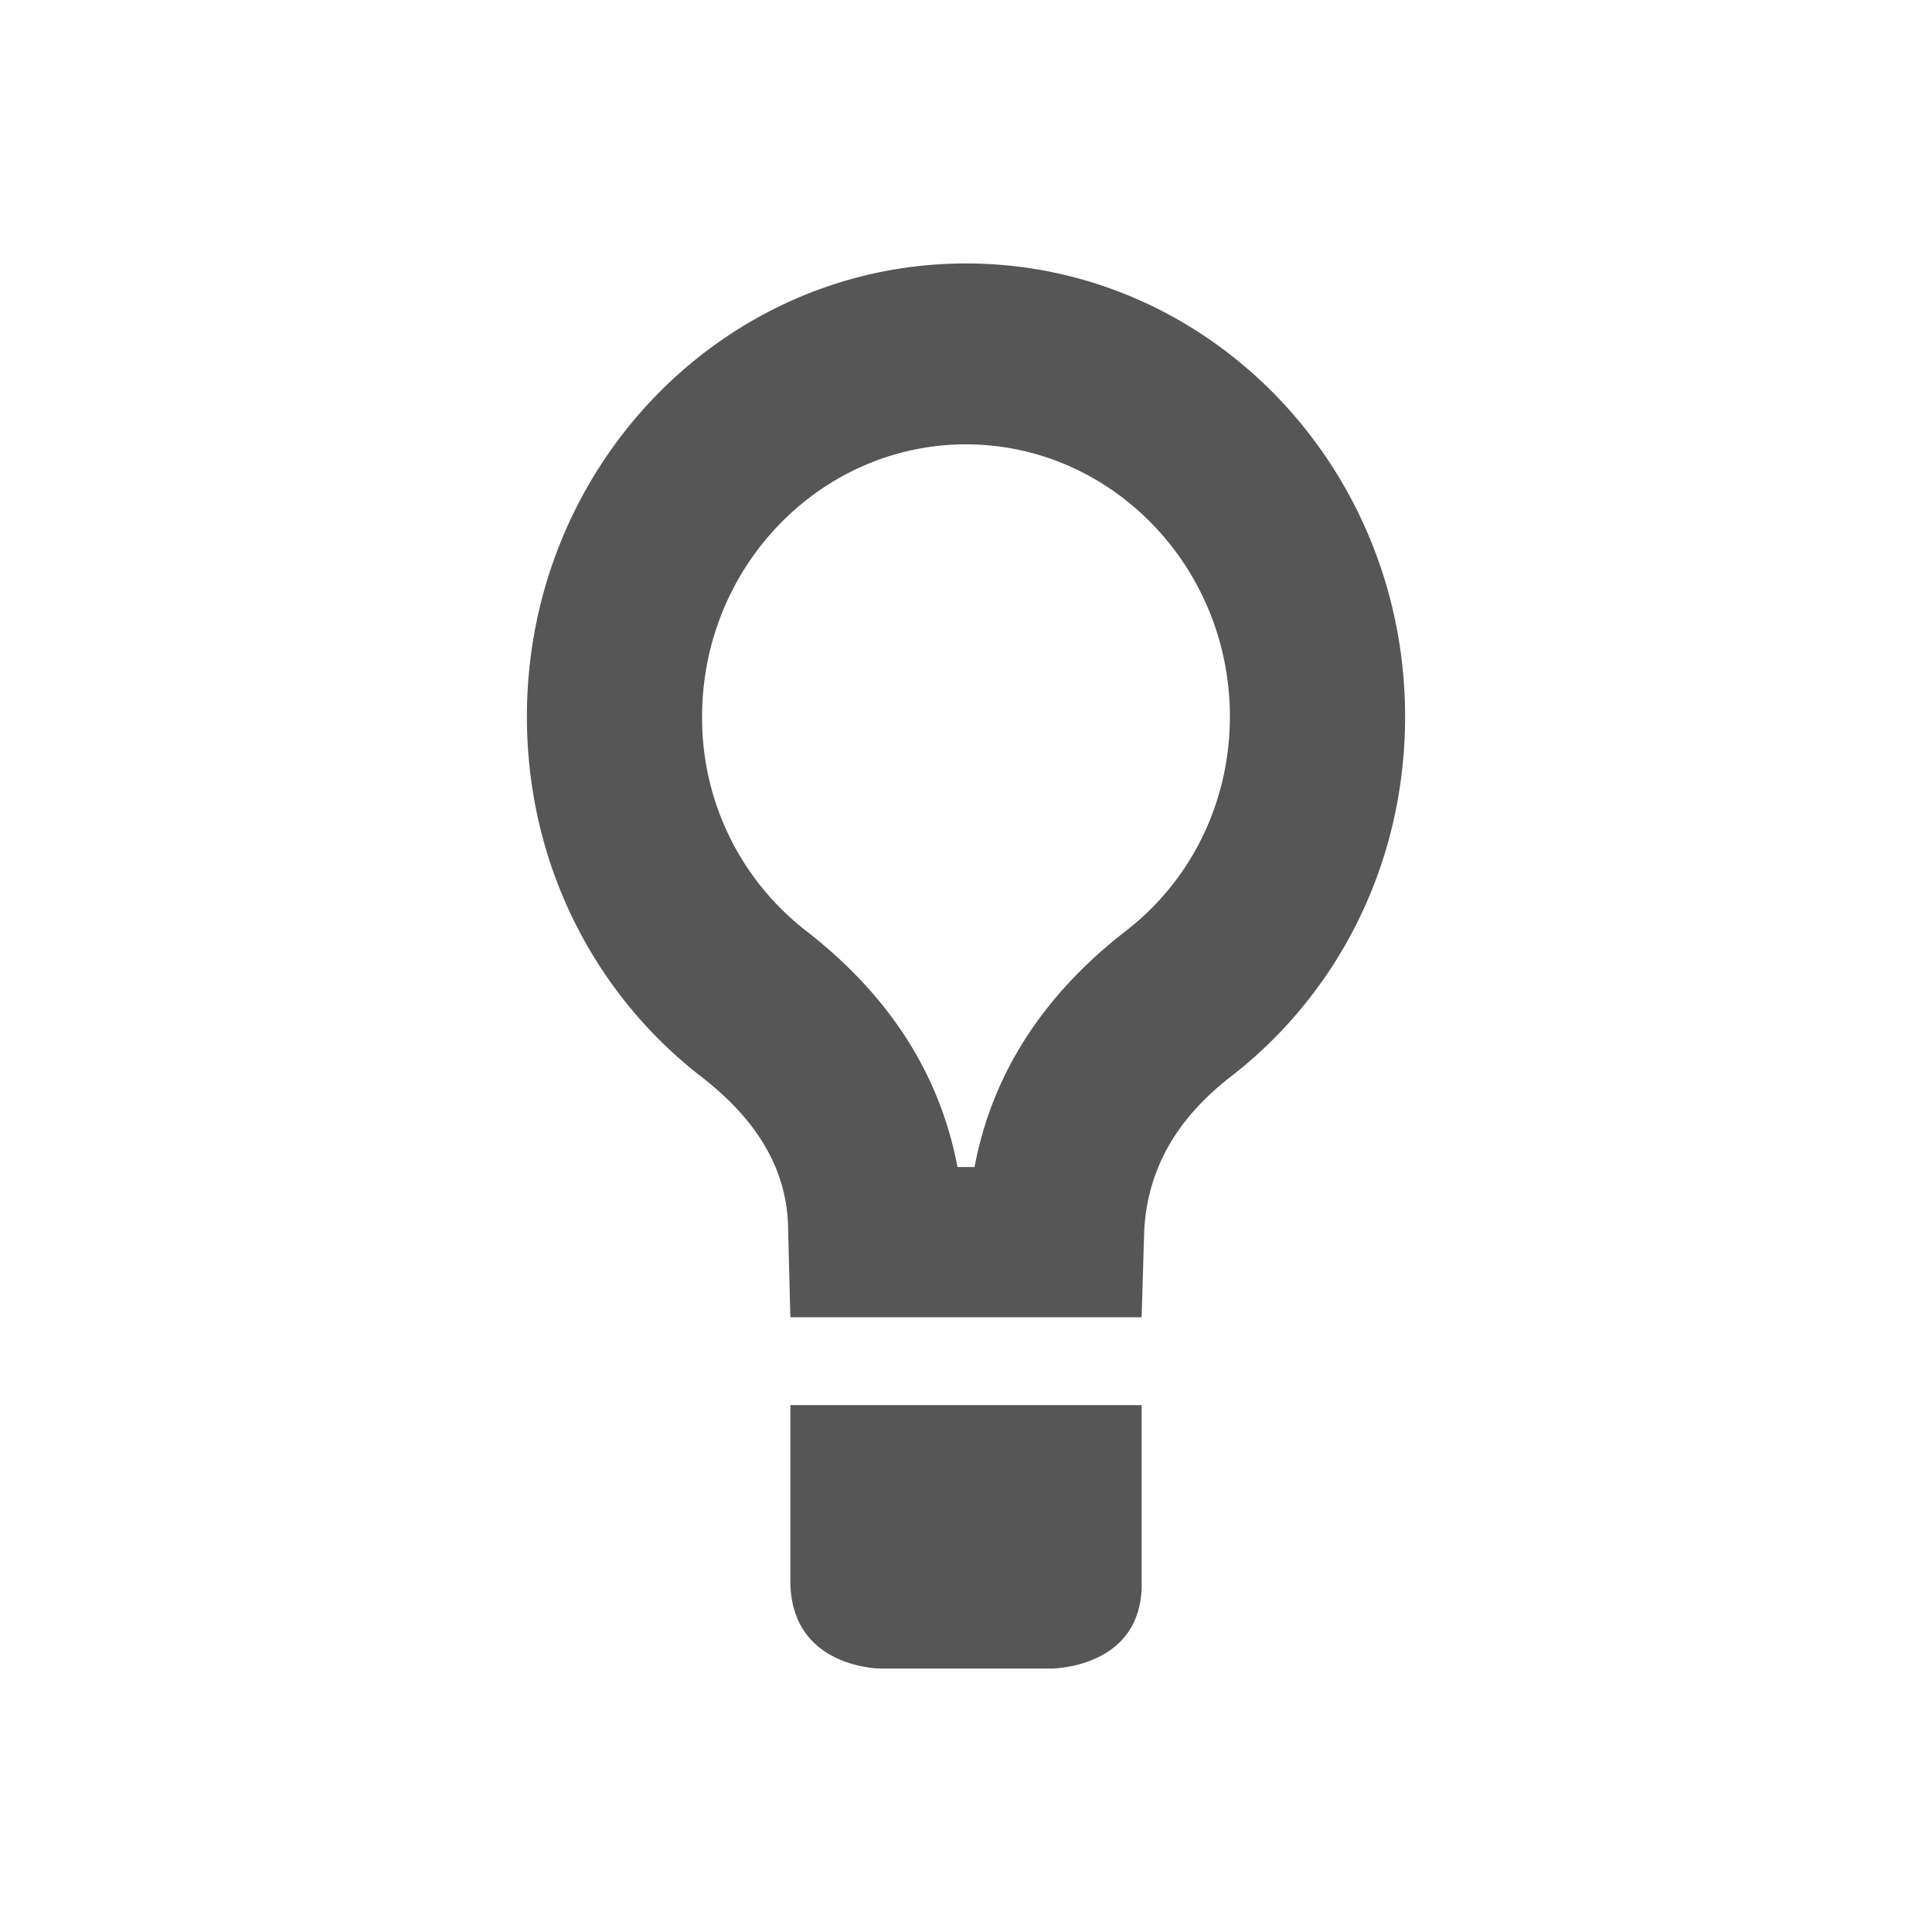 <svg xmlns="http://www.w3.org/2000/svg" width="22" height="22"><defs><style id="current-color-scheme" type="text/css"></style></defs><path d="M11 3C8.238 3 6 5.31 6 8.16c0 1.68.77 3.16 1.985 4.1.555.43.99.99.99 1.76L9 15h4l.029-.98c.039-.77.431-1.33.986-1.76C15.231 11.32 16 9.84 16 8.16 16 5.31 13.762 3 11 3zm0 2.06c1.653 0 3.005 1.39 3.005 3.1 0 .97-.438 1.87-1.197 2.45-1.128.88-1.556 1.86-1.711 2.679h-.194c-.156-.82-.583-1.8-1.712-2.68A3.064 3.064 0 0 1 7.995 8.16c0-1.71 1.351-3.1 3.005-3.1zM9 16v2c0 1 1.027 1 1.027 1h1.946s1.056 0 1.027-1v-2z" fill="currentColor" color="#565656"/></svg>